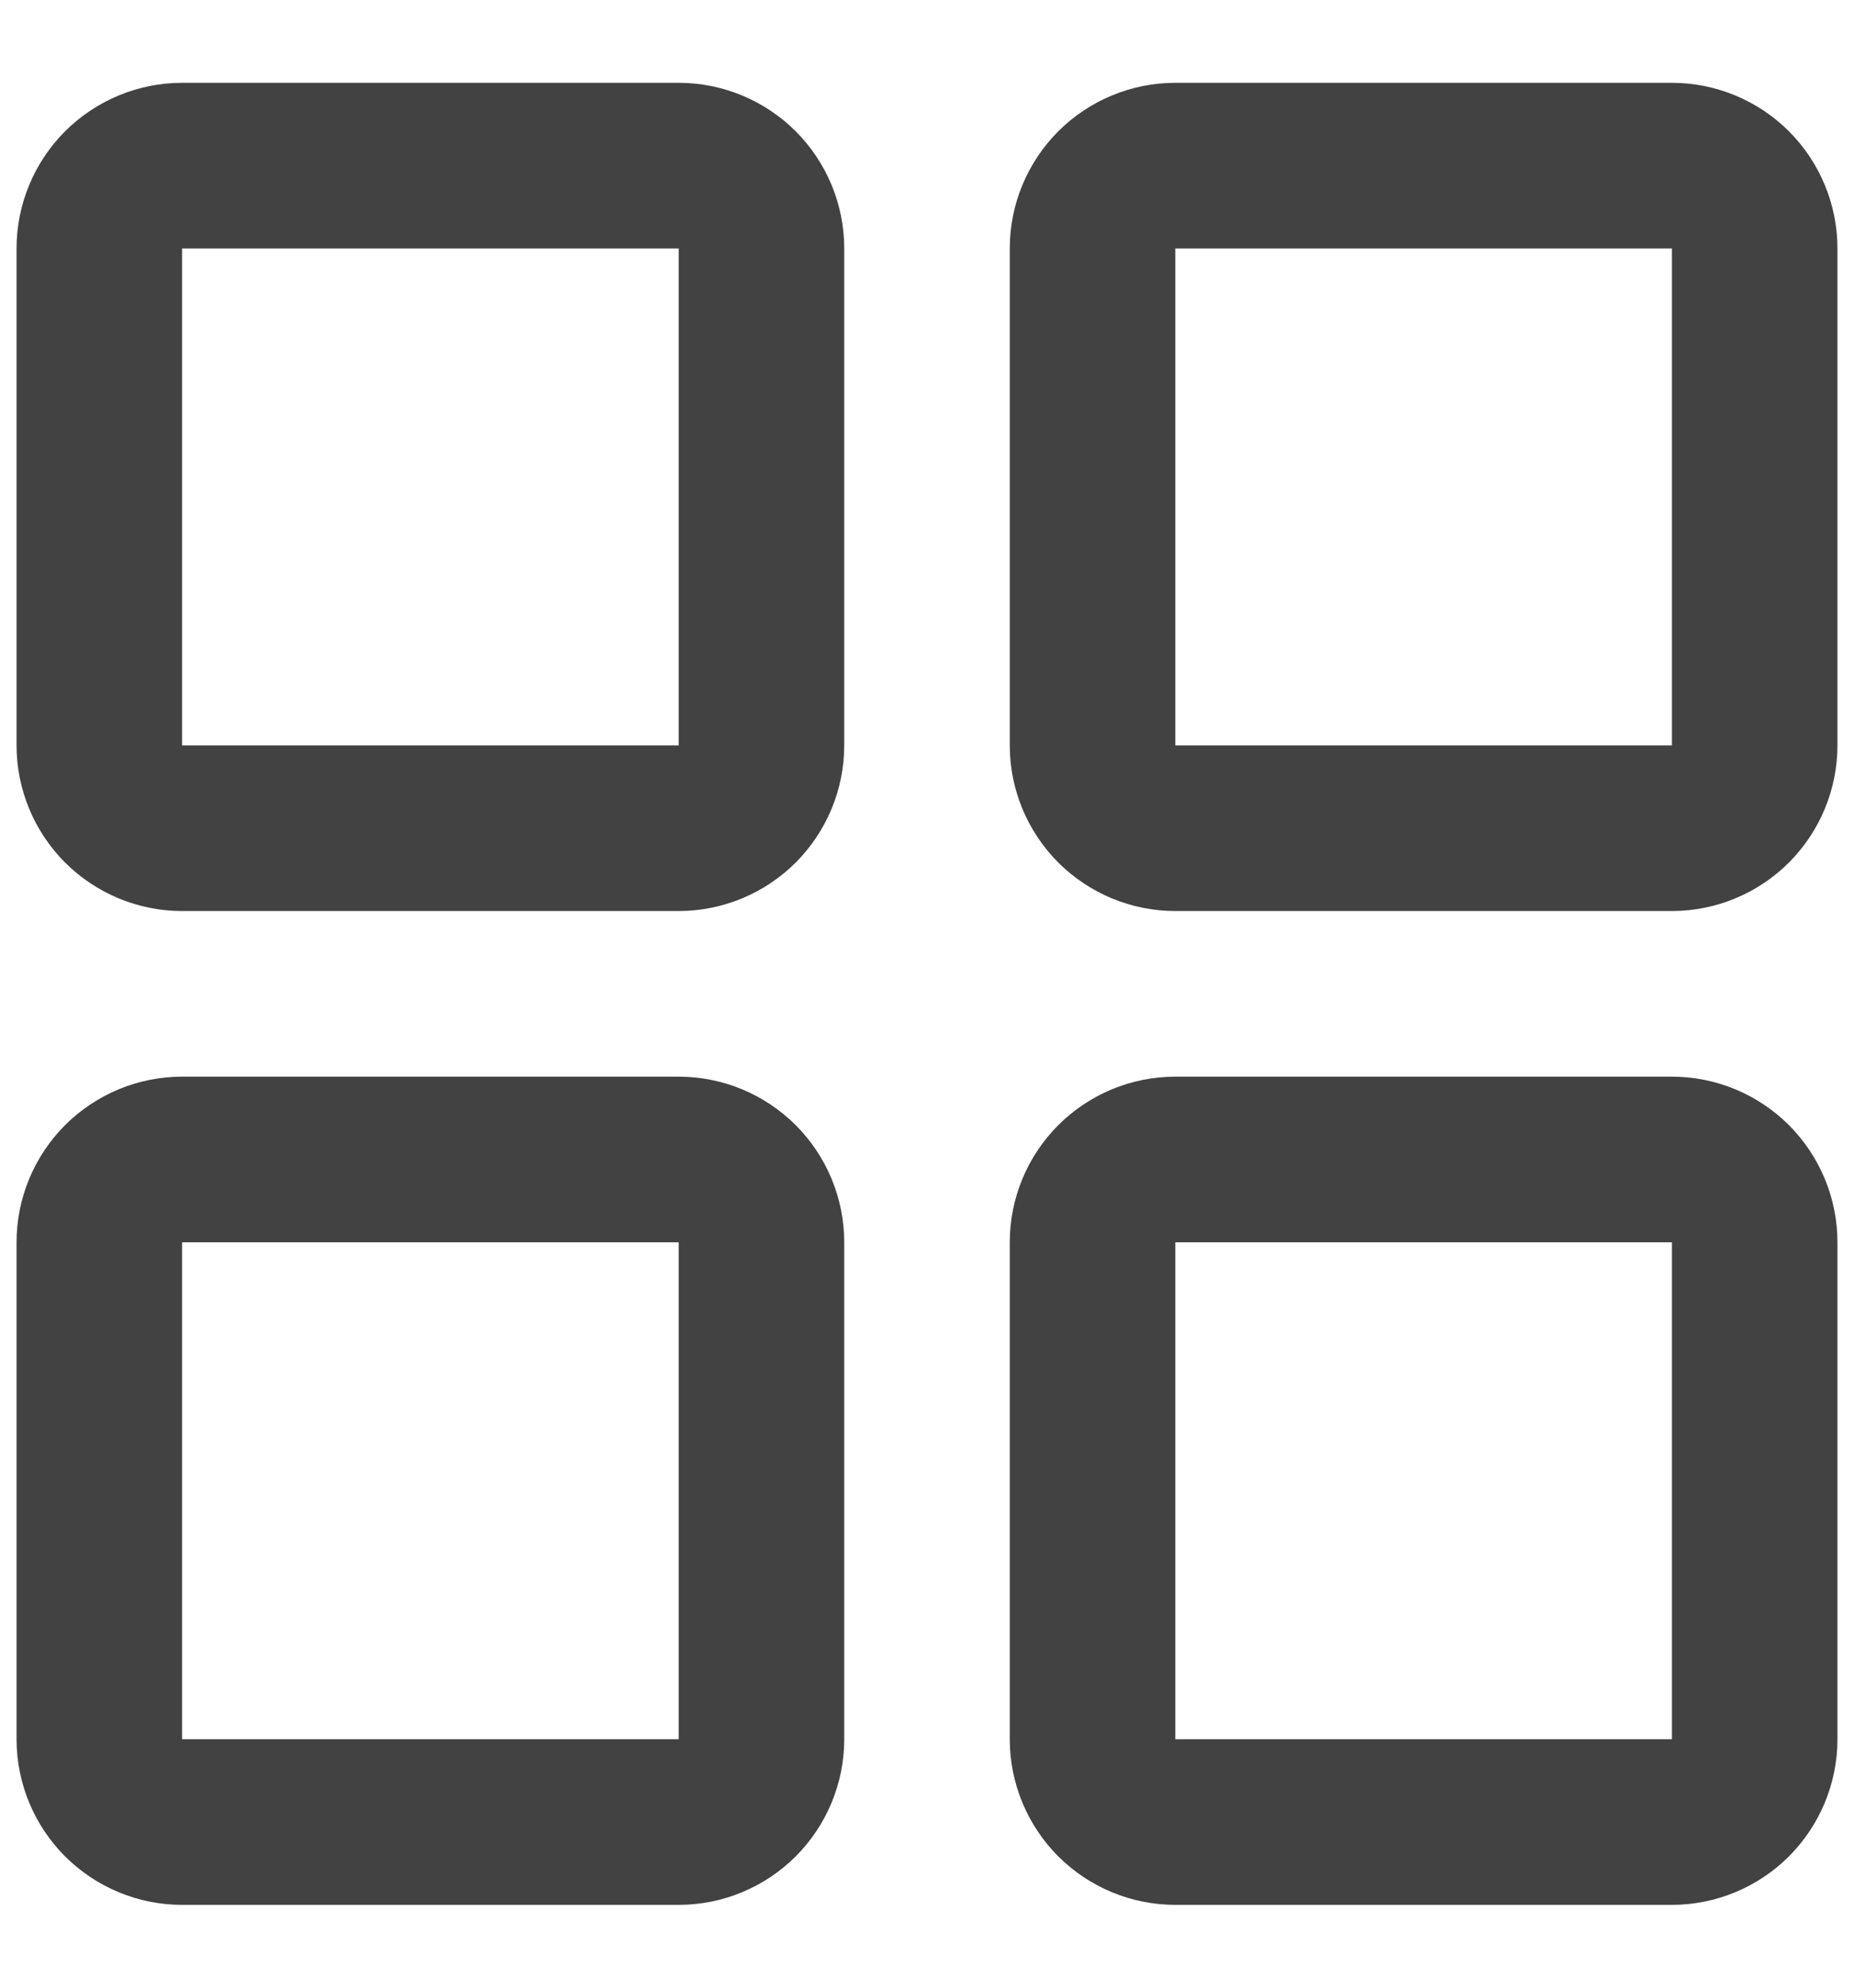 <svg width="14" height="15" viewBox="0 0 14 15" fill="none" xmlns="http://www.w3.org/2000/svg">
<path d="M5.125 0.625H1.375C1.043 0.625 0.726 0.757 0.491 0.991C0.257 1.226 0.125 1.543 0.125 1.875V5.625C0.125 5.957 0.257 6.274 0.491 6.509C0.726 6.743 1.043 6.875 1.375 6.875H5.125C5.457 6.875 5.774 6.743 6.009 6.509C6.243 6.274 6.375 5.957 6.375 5.625V1.875C6.375 1.543 6.243 1.226 6.009 0.991C5.774 0.757 5.457 0.625 5.125 0.625ZM5.125 5.625H1.375V1.875H5.125V5.625ZM12.625 0.625H8.875C8.543 0.625 8.226 0.757 7.991 0.991C7.757 1.226 7.625 1.543 7.625 1.875V5.625C7.625 5.957 7.757 6.274 7.991 6.509C8.226 6.743 8.543 6.875 8.875 6.875H12.625C12.957 6.875 13.274 6.743 13.509 6.509C13.743 6.274 13.875 5.957 13.875 5.625V1.875C13.875 1.543 13.743 1.226 13.509 0.991C13.274 0.757 12.957 0.625 12.625 0.625ZM12.625 5.625H8.875V1.875H12.625V5.625ZM5.125 8.125H1.375C1.043 8.125 0.726 8.257 0.491 8.491C0.257 8.726 0.125 9.043 0.125 9.375V13.125C0.125 13.457 0.257 13.774 0.491 14.009C0.726 14.243 1.043 14.375 1.375 14.375H5.125C5.457 14.375 5.774 14.243 6.009 14.009C6.243 13.774 6.375 13.457 6.375 13.125V9.375C6.375 9.043 6.243 8.726 6.009 8.491C5.774 8.257 5.457 8.125 5.125 8.125ZM5.125 13.125H1.375V9.375H5.125V13.125ZM12.625 8.125H8.875C8.543 8.125 8.226 8.257 7.991 8.491C7.757 8.726 7.625 9.043 7.625 9.375V13.125C7.625 13.457 7.757 13.774 7.991 14.009C8.226 14.243 8.543 14.375 8.875 14.375H12.625C12.957 14.375 13.274 14.243 13.509 14.009C13.743 13.774 13.875 13.457 13.875 13.125V9.375C13.875 9.043 13.743 8.726 13.509 8.491C13.274 8.257 12.957 8.125 12.625 8.125ZM12.625 13.125H8.875V9.375H12.625V13.125Z" fill="#424242"/>
</svg>
